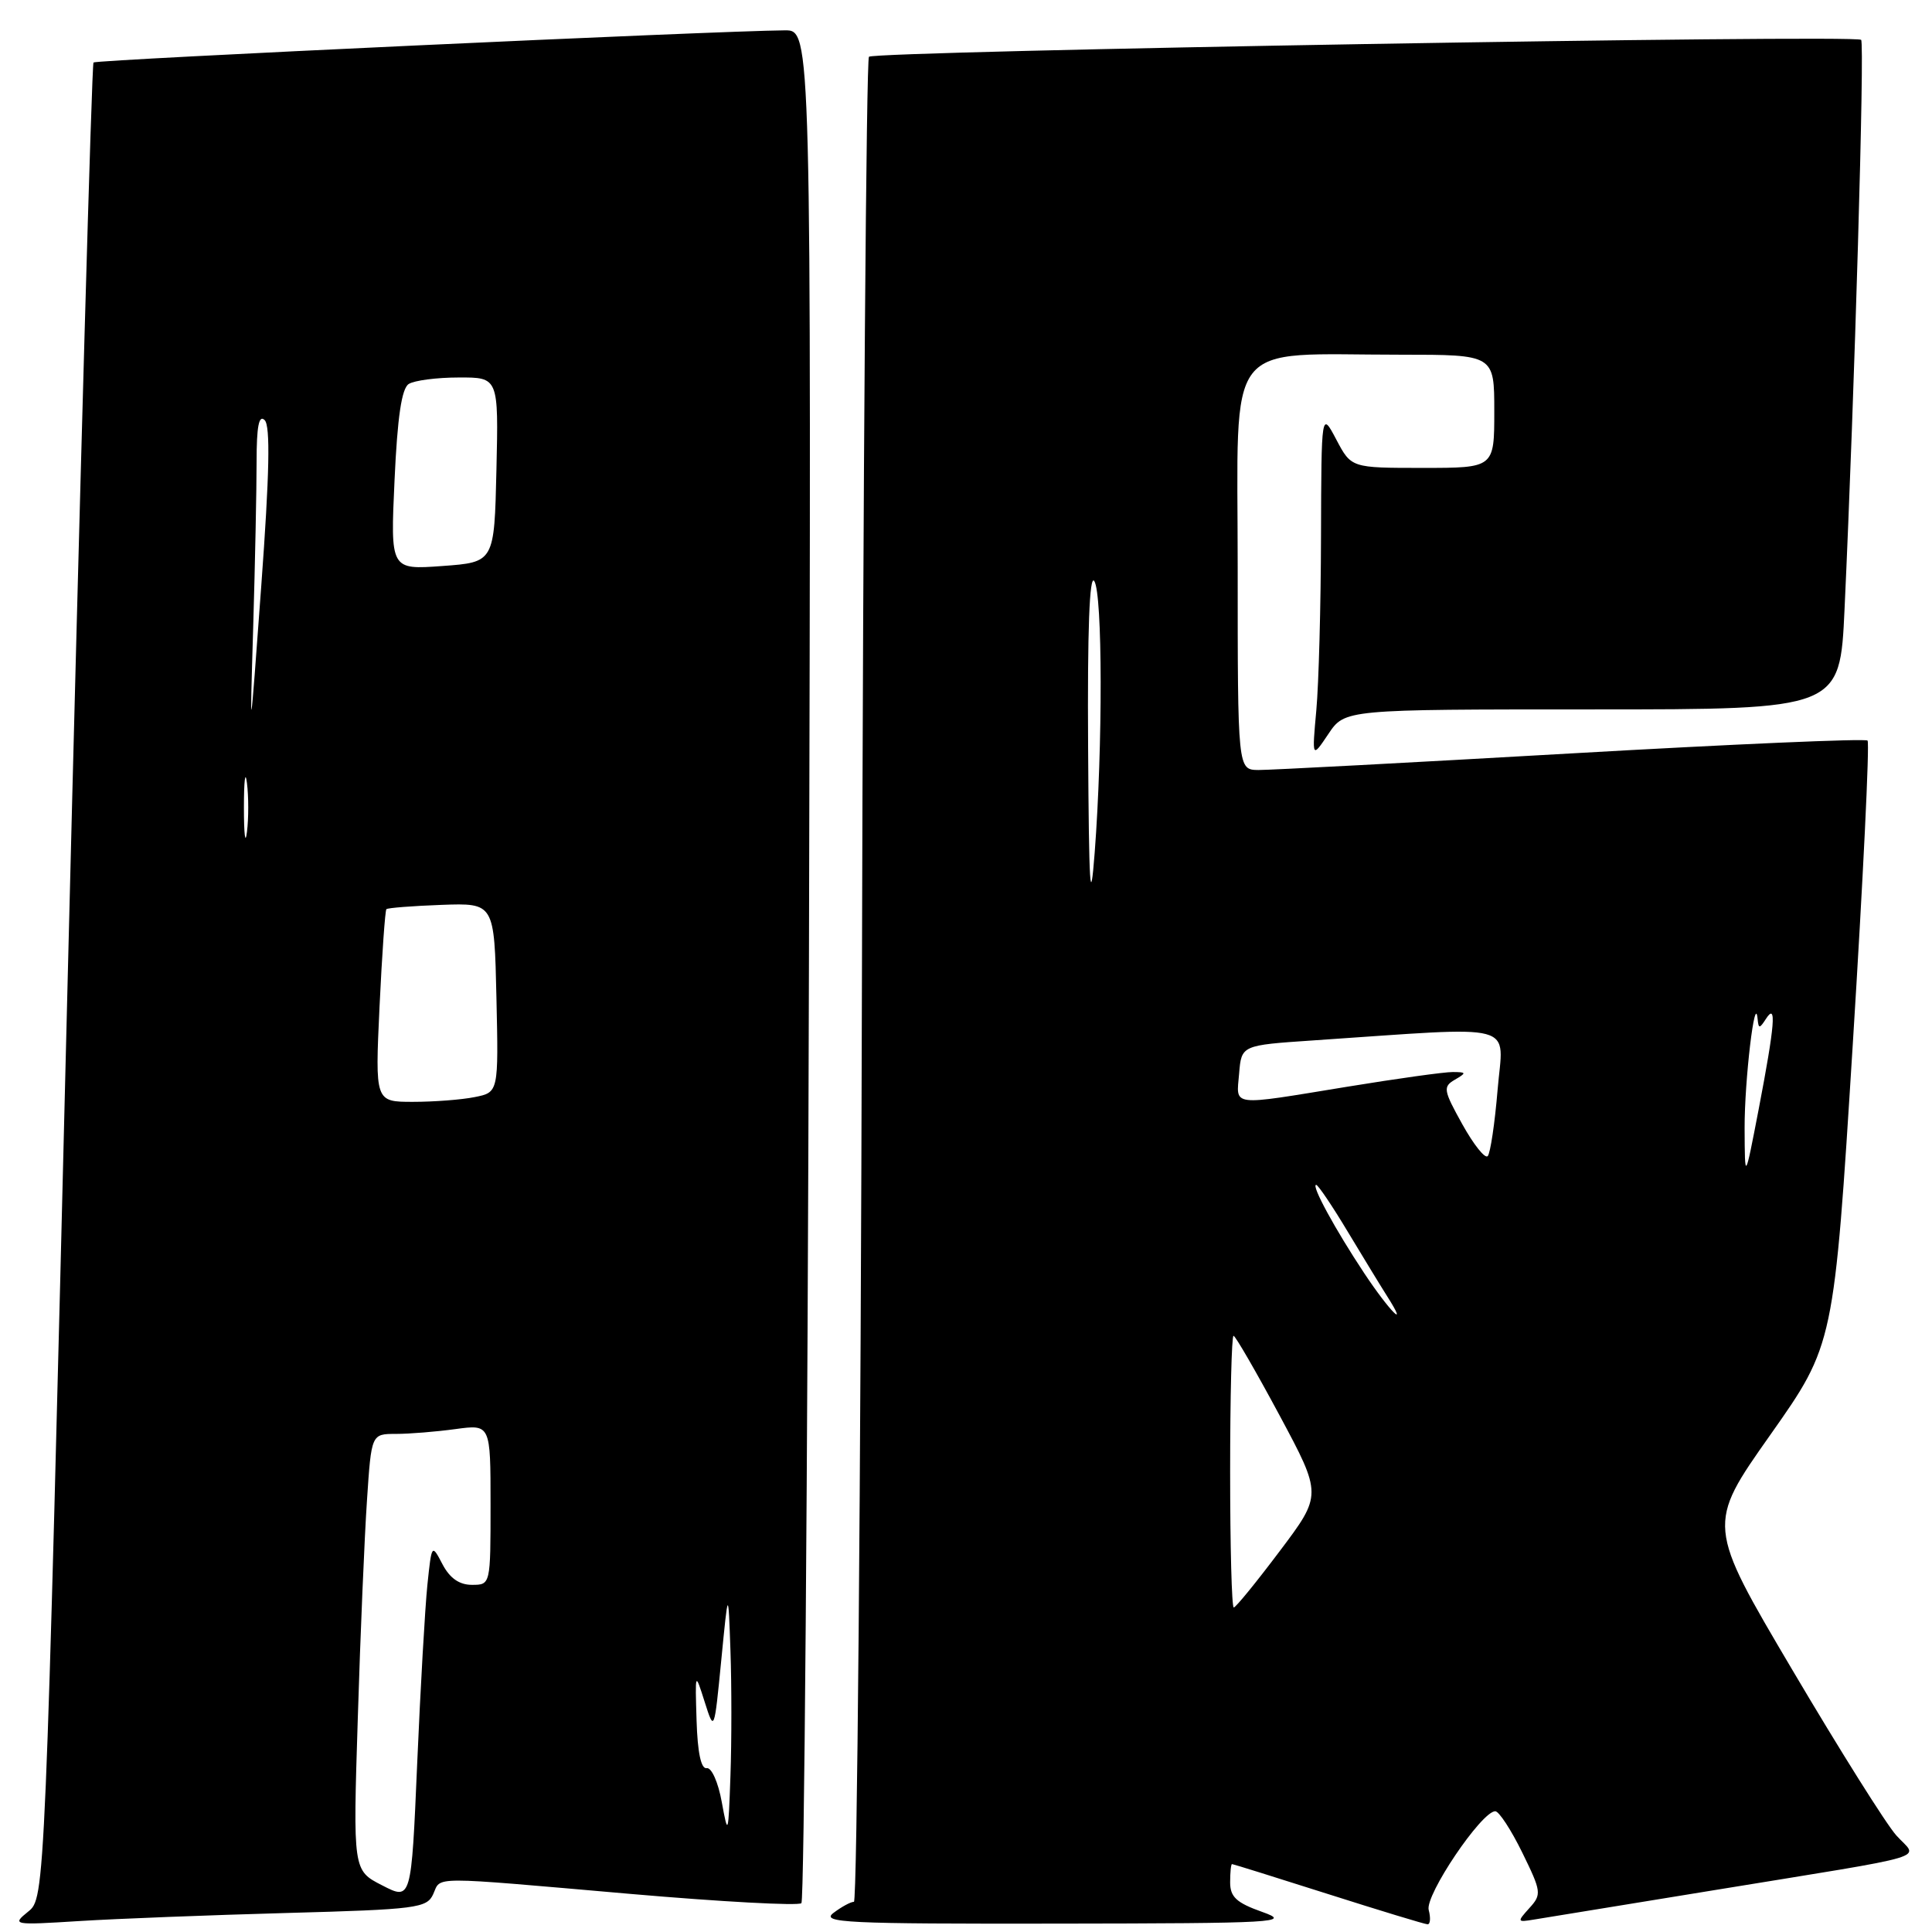 <?xml version="1.0" encoding="UTF-8" standalone="no"?>
<!DOCTYPE svg PUBLIC "-//W3C//DTD SVG 1.1//EN" "http://www.w3.org/Graphics/SVG/1.1/DTD/svg11.dtd" >
<svg xmlns="http://www.w3.org/2000/svg" xmlns:xlink="http://www.w3.org/1999/xlink" version="1.1" viewBox="0 0 256 256">
 <g >
 <path fill="currentColor"
d=" M 38.00 253.48 C 55.22 253.01 56.56 252.83 57.40 250.99 C 58.49 248.60 56.51 248.60 83.50 250.95 C 95.60 252.00 105.81 252.55 106.19 252.18 C 106.56 251.81 107.01 195.81 107.19 127.75 C 107.50 4.00 107.50 4.00 104.00 4.02 C 94.89 4.09 12.77 7.90 12.39 8.28 C 12.16 8.51 10.61 63.33 8.96 130.10 C 5.97 251.50 5.97 251.50 3.73 253.30 C 1.55 255.07 1.71 255.10 10.50 254.55 C 15.45 254.24 27.82 253.76 38.00 253.48 Z  M 167.25 253.34 C 163.84 252.13 163.00 251.36 163.00 249.42 C 163.00 248.09 163.11 247.00 163.25 247.00 C 163.39 247.00 169.12 248.79 176.00 250.98 C 182.88 253.17 188.80 254.97 189.16 254.98 C 189.52 254.99 189.59 254.14 189.31 253.08 C 188.80 251.14 196.31 240.00 198.13 240.00 C 198.62 240.00 200.23 242.46 201.70 245.46 C 204.25 250.66 204.30 251.02 202.65 252.83 C 201.00 254.66 201.03 254.72 203.21 254.36 C 204.47 254.16 215.18 252.41 227.00 250.48 C 257.04 245.57 254.16 246.44 251.27 243.20 C 249.94 241.72 243.74 231.85 237.50 221.28 C 226.15 202.07 226.15 202.07 234.58 190.12 C 243.01 178.16 243.01 178.16 245.50 138.41 C 246.87 116.54 247.75 98.42 247.46 98.13 C 247.18 97.84 229.52 98.61 208.22 99.83 C 186.92 101.05 168.26 102.04 166.75 102.03 C 164.00 102.00 164.00 102.00 164.00 75.14 C 164.00 44.31 161.93 47.00 185.64 47.00 C 198.00 47.00 198.00 47.00 198.00 54.50 C 198.00 62.00 198.00 62.00 188.52 62.00 C 179.05 62.00 179.05 62.00 177.07 58.25 C 175.09 54.50 175.09 54.50 175.04 71.10 C 175.02 80.24 174.74 90.59 174.42 94.10 C 173.84 100.50 173.84 100.50 176.02 97.25 C 178.20 94.00 178.20 94.00 211.00 94.00 C 243.80 94.00 243.80 94.00 244.41 80.75 C 245.74 52.11 247.09 5.76 246.61 5.28 C 245.87 4.54 115.91 6.76 115.14 7.52 C 114.79 7.88 114.37 63.03 114.21 130.08 C 114.05 197.14 113.57 252.00 113.15 252.00 C 112.73 252.00 111.51 252.66 110.44 253.47 C 108.72 254.77 112.09 254.93 140.00 254.89 C 169.29 254.85 171.20 254.74 167.25 253.34 Z  M 50.64 249.82 C 46.77 247.84 46.77 247.84 47.41 227.67 C 47.75 216.58 48.30 203.56 48.63 198.75 C 49.21 190.00 49.21 190.00 52.47 190.00 C 54.26 190.00 57.81 189.71 60.36 189.36 C 65.00 188.73 65.00 188.73 65.00 199.36 C 65.00 210.00 65.00 210.00 62.53 210.00 C 60.86 210.00 59.60 209.12 58.63 207.27 C 57.21 204.55 57.20 204.56 56.63 210.02 C 56.32 213.03 55.71 223.67 55.28 233.66 C 54.50 251.81 54.50 251.81 50.64 249.82 Z  M 95.64 238.79 C 95.17 236.17 94.28 234.17 93.64 234.29 C 92.90 234.43 92.43 232.24 92.30 228.00 C 92.10 221.50 92.10 221.50 93.37 225.50 C 94.64 229.50 94.64 229.50 95.57 220.00 C 96.50 210.50 96.50 210.50 96.79 218.75 C 96.95 223.29 96.95 230.71 96.79 235.25 C 96.51 243.20 96.47 243.33 95.64 238.79 Z  M 50.29 133.39 C 50.62 126.45 51.03 120.64 51.20 120.47 C 51.37 120.30 54.66 120.04 58.51 119.90 C 65.50 119.65 65.50 119.65 65.78 132.19 C 66.06 144.74 66.06 144.74 62.90 145.37 C 61.17 145.72 57.49 146.00 54.72 146.00 C 49.70 146.00 49.70 146.00 50.29 133.39 Z  M 32.32 107.00 C 32.32 103.42 32.50 101.96 32.72 103.75 C 32.95 105.54 32.95 108.46 32.72 110.25 C 32.50 112.04 32.32 110.58 32.32 107.00 Z  M 33.55 83.09 C 33.80 74.62 34.00 64.74 34.00 61.14 C 34.00 56.48 34.31 54.91 35.07 55.67 C 35.84 56.44 35.71 62.76 34.62 77.62 C 33.09 98.50 33.09 98.50 33.55 83.09 Z  M 52.28 63.61 C 52.66 55.27 53.22 51.47 54.16 50.88 C 54.90 50.41 57.88 50.02 60.78 50.02 C 66.06 50.00 66.06 50.00 65.78 62.25 C 65.50 74.50 65.50 74.50 58.61 75.00 C 51.73 75.50 51.73 75.50 52.28 63.61 Z  M 163.00 195.00 C 163.00 185.10 163.20 177.00 163.45 177.00 C 163.69 177.00 166.43 181.74 169.54 187.53 C 175.19 198.07 175.19 198.07 169.57 205.53 C 166.48 209.64 163.74 213.00 163.48 213.00 C 163.21 213.00 163.00 204.90 163.00 195.00 Z  M 180.79 168.74 C 176.92 162.91 173.70 157.00 174.40 157.00 C 174.65 157.00 176.55 159.81 178.61 163.25 C 180.68 166.69 183.01 170.51 183.80 171.75 C 186.76 176.40 184.14 173.78 180.79 168.74 Z  M 231.17 149.50 C 231.15 143.18 232.55 131.37 232.89 135.00 C 233.02 136.33 233.14 136.33 234.00 135.00 C 235.43 132.78 235.19 135.73 233.03 147.00 C 231.20 156.50 231.20 156.50 231.17 149.50 Z  M 193.77 148.98 C 191.25 144.45 191.18 144.00 192.77 143.07 C 194.35 142.15 194.32 142.06 192.50 142.05 C 191.40 142.04 185.10 142.92 178.50 144.00 C 162.83 146.56 163.82 146.68 164.19 142.25 C 164.50 138.50 164.50 138.50 174.00 137.86 C 201.71 135.99 199.19 135.32 198.44 144.40 C 198.07 148.85 197.48 152.81 197.13 153.19 C 196.78 153.57 195.27 151.68 193.77 148.98 Z  M 144.18 99.00 C 144.08 83.52 144.36 76.01 145.00 77.00 C 146.10 78.71 146.13 98.85 145.05 113.00 C 144.47 120.56 144.29 117.71 144.18 99.00 Z "/>
</g>
</svg>